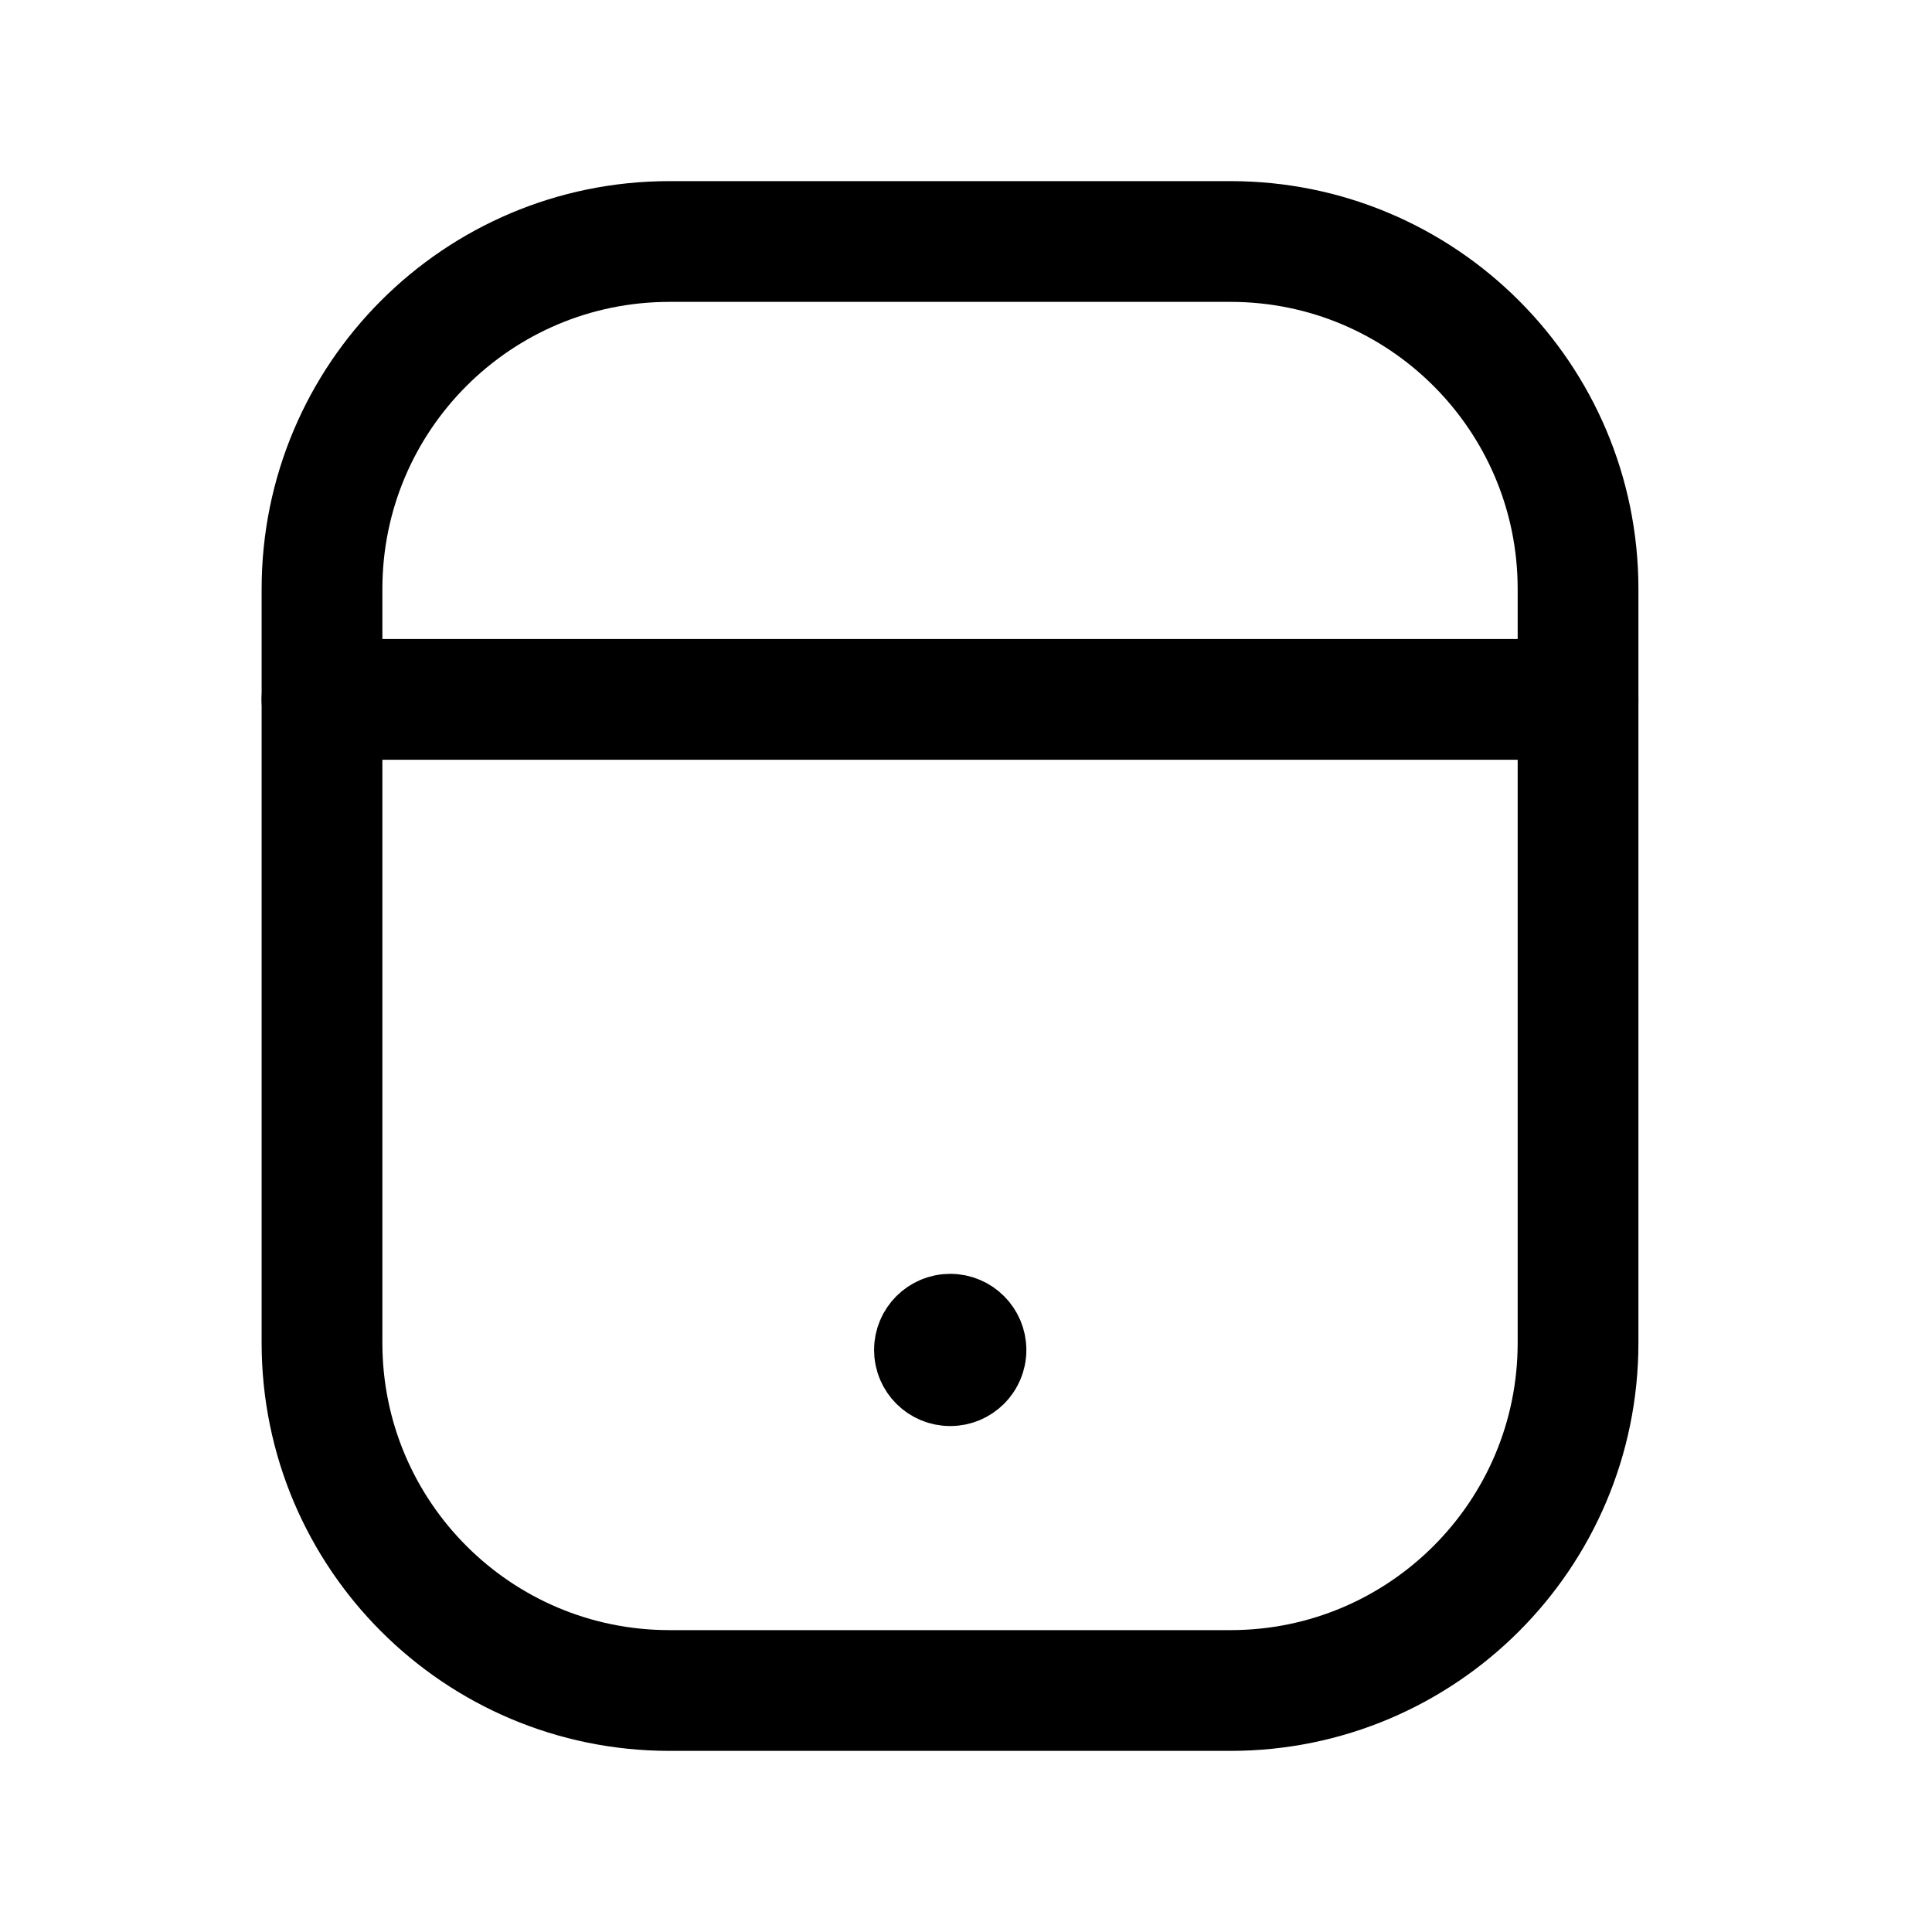 <svg width="24" height="24" viewBox="0 0 24 24" fill="none" xmlns="http://www.w3.org/2000/svg">
<path d="M19.603 16.682V7.317C19.603 4.932 17.669 3 15.286 3H8.317C5.933 3 4 4.932 4 7.317V16.682C4 19.067 5.933 21 8.317 21H15.286C17.669 21 19.603 19.067 19.603 16.682Z" stroke="black" stroke-width="1.5" stroke-linecap="round" stroke-linejoin="round"/>
<path d="M4 8.688H19.603" stroke="black" stroke-width="1.5" stroke-linecap="round" stroke-linejoin="round"/>
<path d="M11.805 16.759V16.807M12 16.77C12 16.878 11.912 16.965 11.804 16.965C11.696 16.965 11.608 16.878 11.608 16.77C11.608 16.662 11.696 16.574 11.804 16.574C11.912 16.574 12 16.662 12 16.77Z" stroke="black" stroke-width="1.5" stroke-linecap="round" stroke-linejoin="round"/>
</svg>